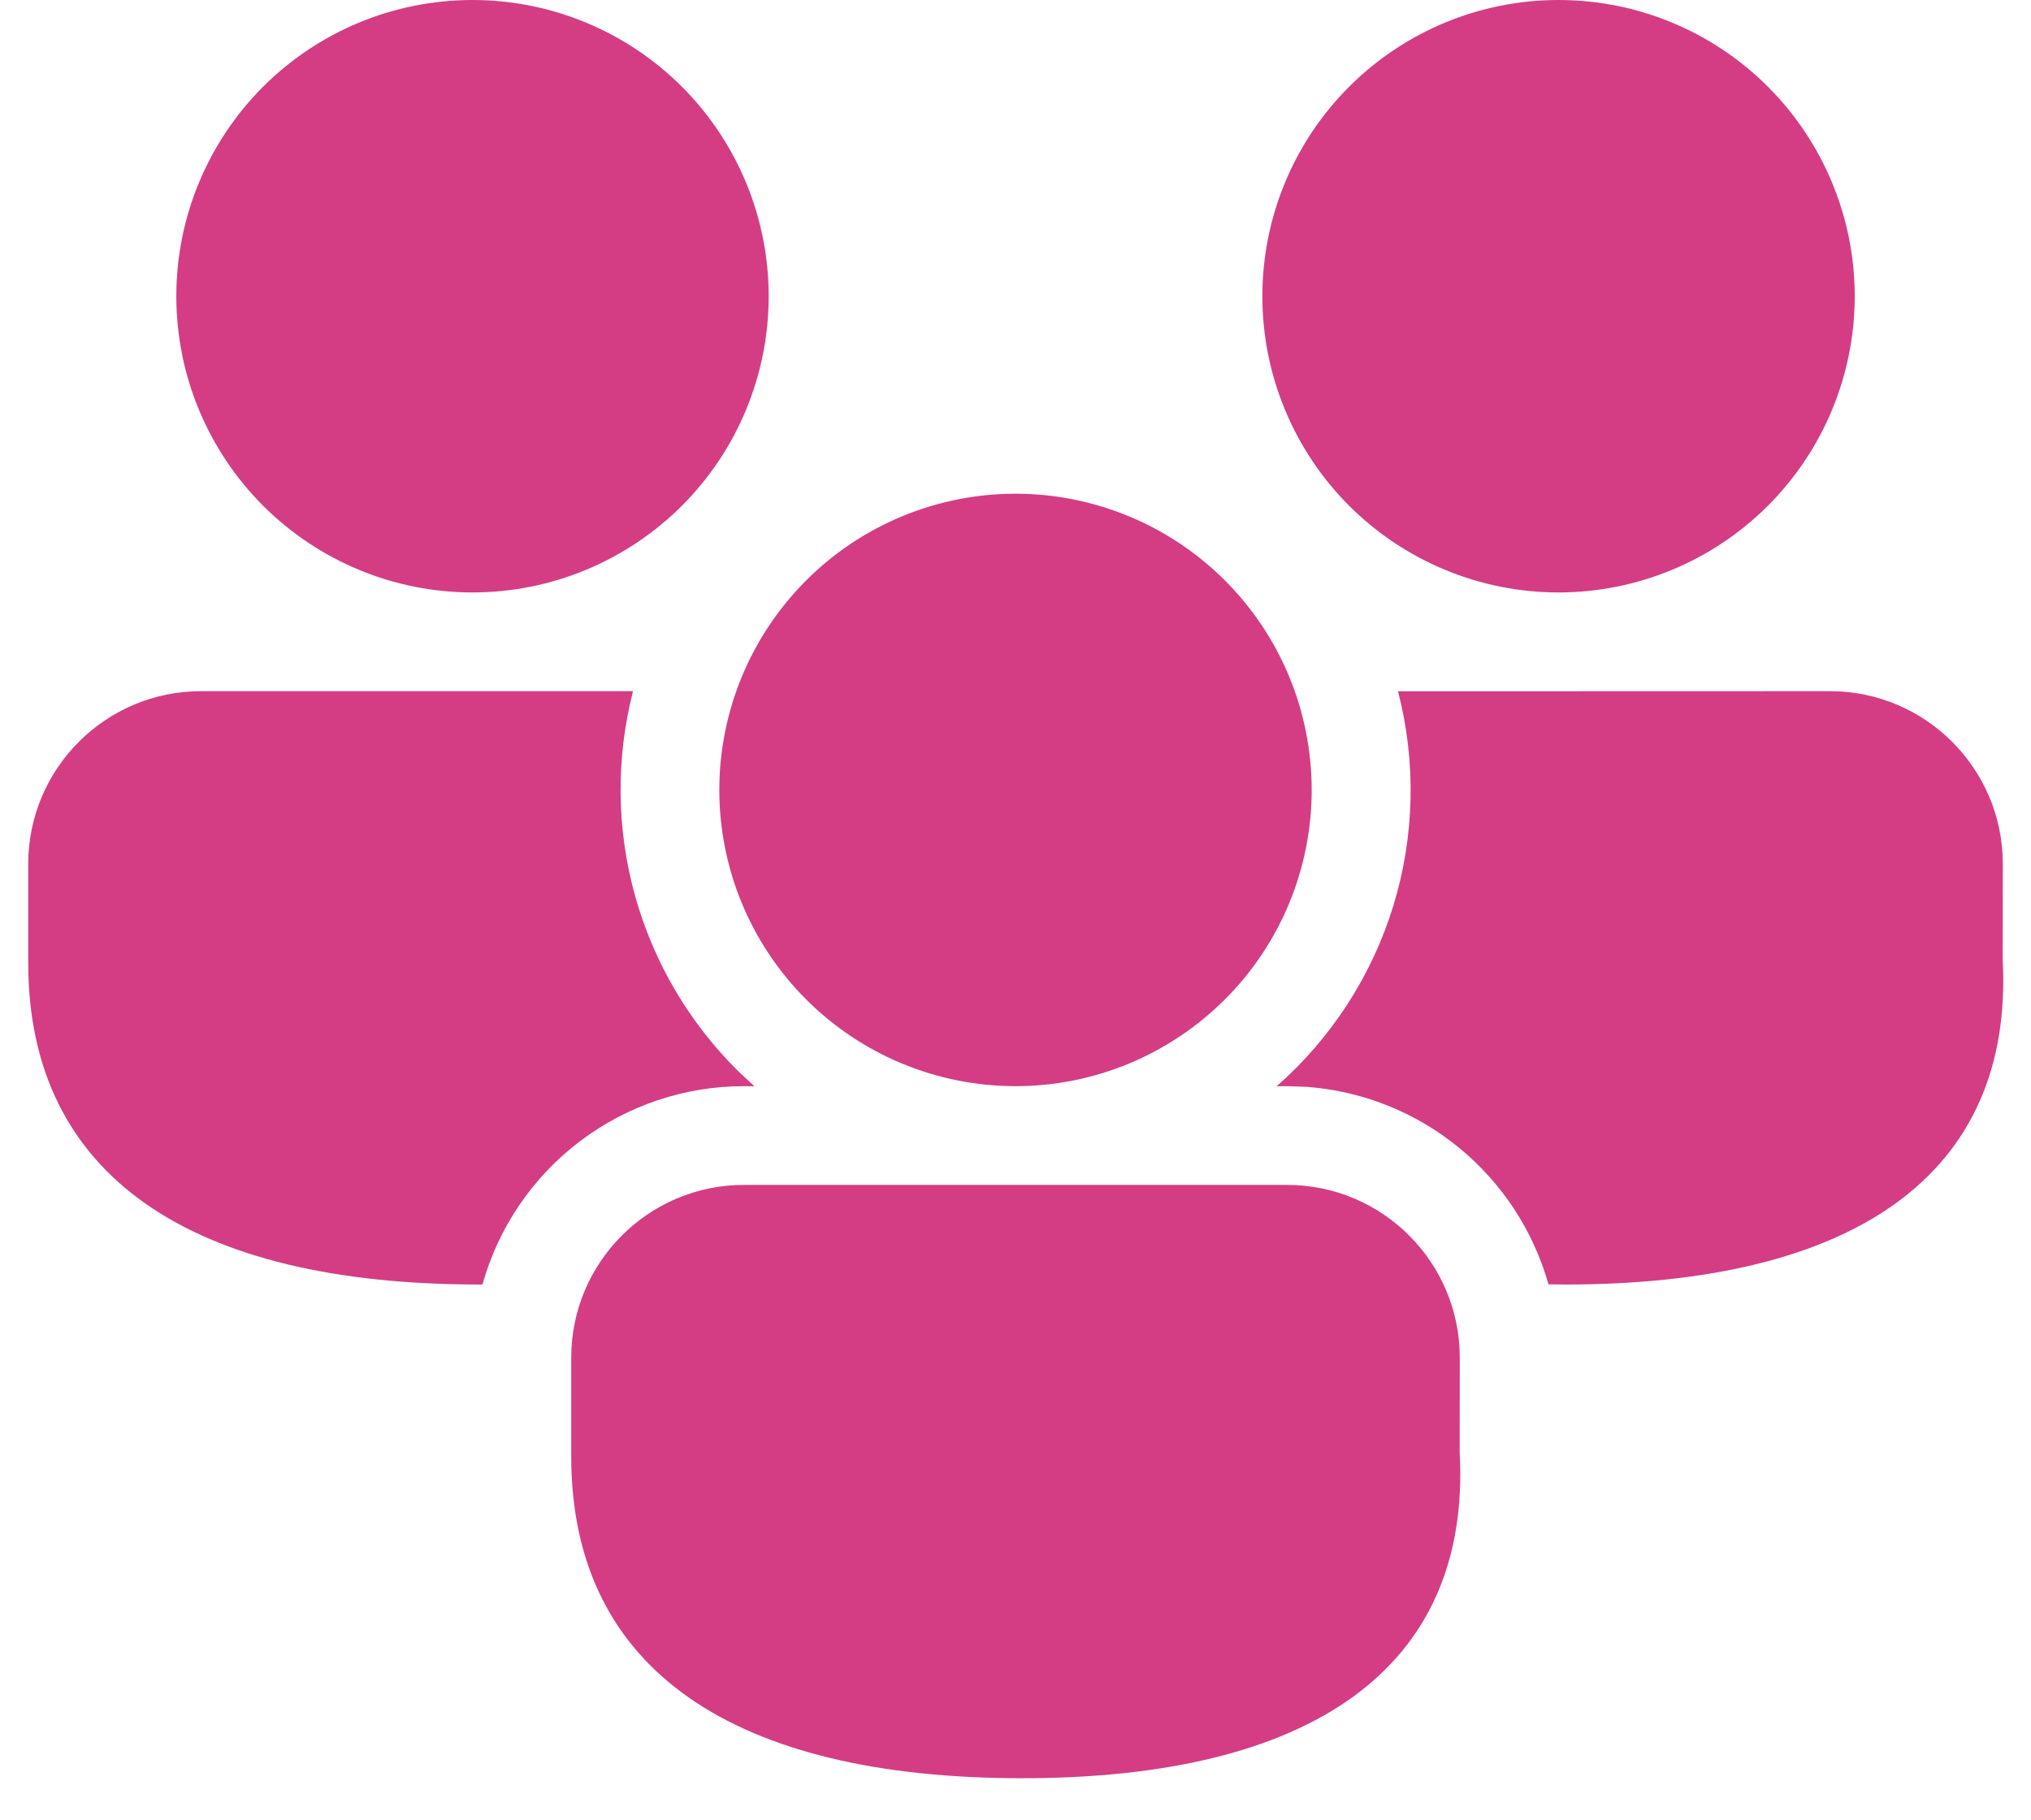 <svg width="48" height="43" viewBox="0 0 48 43" fill="none" xmlns="http://www.w3.org/2000/svg">
<path d="M30.417 28C32.671 28 34.5 29.829 34.5 32.083L34.498 34.328C34.771 39.438 30.972 42.021 24.157 42.021C17.367 42.021 13.5 39.478 13.5 34.417V32.083C13.5 29.829 15.33 28 17.584 28H30.417ZM4.75 16.333H14.961C14.554 17.918 14.569 19.581 15.006 21.157C15.443 22.734 16.286 24.168 17.451 25.317L17.829 25.669L17.584 25.667C16.183 25.666 14.821 26.124 13.705 26.97C12.589 27.816 11.78 29.003 11.403 30.352L11.323 30.354C4.533 30.354 0.667 27.811 0.667 22.75V20.417C0.667 18.163 2.496 16.333 4.75 16.333ZM43.25 16.333C45.504 16.333 47.334 18.163 47.334 20.417L47.331 22.661C47.604 27.771 43.806 30.354 36.99 30.354L36.596 30.35C36.237 29.079 35.496 27.949 34.472 27.114C33.449 26.279 32.194 25.779 30.877 25.683L30.417 25.667L30.172 25.669C31.467 24.531 32.421 23.056 32.928 21.408C33.434 19.761 33.473 18.004 33.04 16.336L43.25 16.333ZM24 11.667C24.92 11.667 25.83 11.848 26.679 12.2C27.528 12.551 28.3 13.067 28.95 13.717C29.6 14.367 30.116 15.139 30.468 15.988C30.819 16.837 31 17.747 31 18.667C31 19.586 30.819 20.496 30.468 21.346C30.116 22.195 29.6 22.966 28.95 23.616C28.3 24.266 27.528 24.782 26.679 25.134C25.83 25.486 24.92 25.667 24 25.667C22.144 25.667 20.363 24.929 19.051 23.616C17.738 22.304 17 20.523 17 18.667C17 16.81 17.738 15.03 19.051 13.717C20.363 12.404 22.144 11.667 24 11.667ZM11.167 0C13.024 0 14.804 0.737 16.117 2.05C17.43 3.363 18.167 5.143 18.167 7C18.167 8.857 17.43 10.637 16.117 11.95C14.804 13.262 13.024 14 11.167 14C9.31 14 7.53 13.262 6.217 11.95C4.904 10.637 4.167 8.857 4.167 7C4.167 5.143 4.904 3.363 6.217 2.05C7.53 0.737 9.31 0 11.167 0ZM36.834 0C38.69 0 40.471 0.737 41.783 2.05C43.096 3.363 43.834 5.143 43.834 7C43.834 8.857 43.096 10.637 41.783 11.95C40.471 13.262 38.69 14 36.834 14C34.977 14 33.197 13.262 31.884 11.95C30.571 10.637 29.834 8.857 29.834 7C29.834 5.143 30.571 3.363 31.884 2.05C33.197 0.737 34.977 0 36.834 0Z" fill="#D43D84"/>
</svg>
